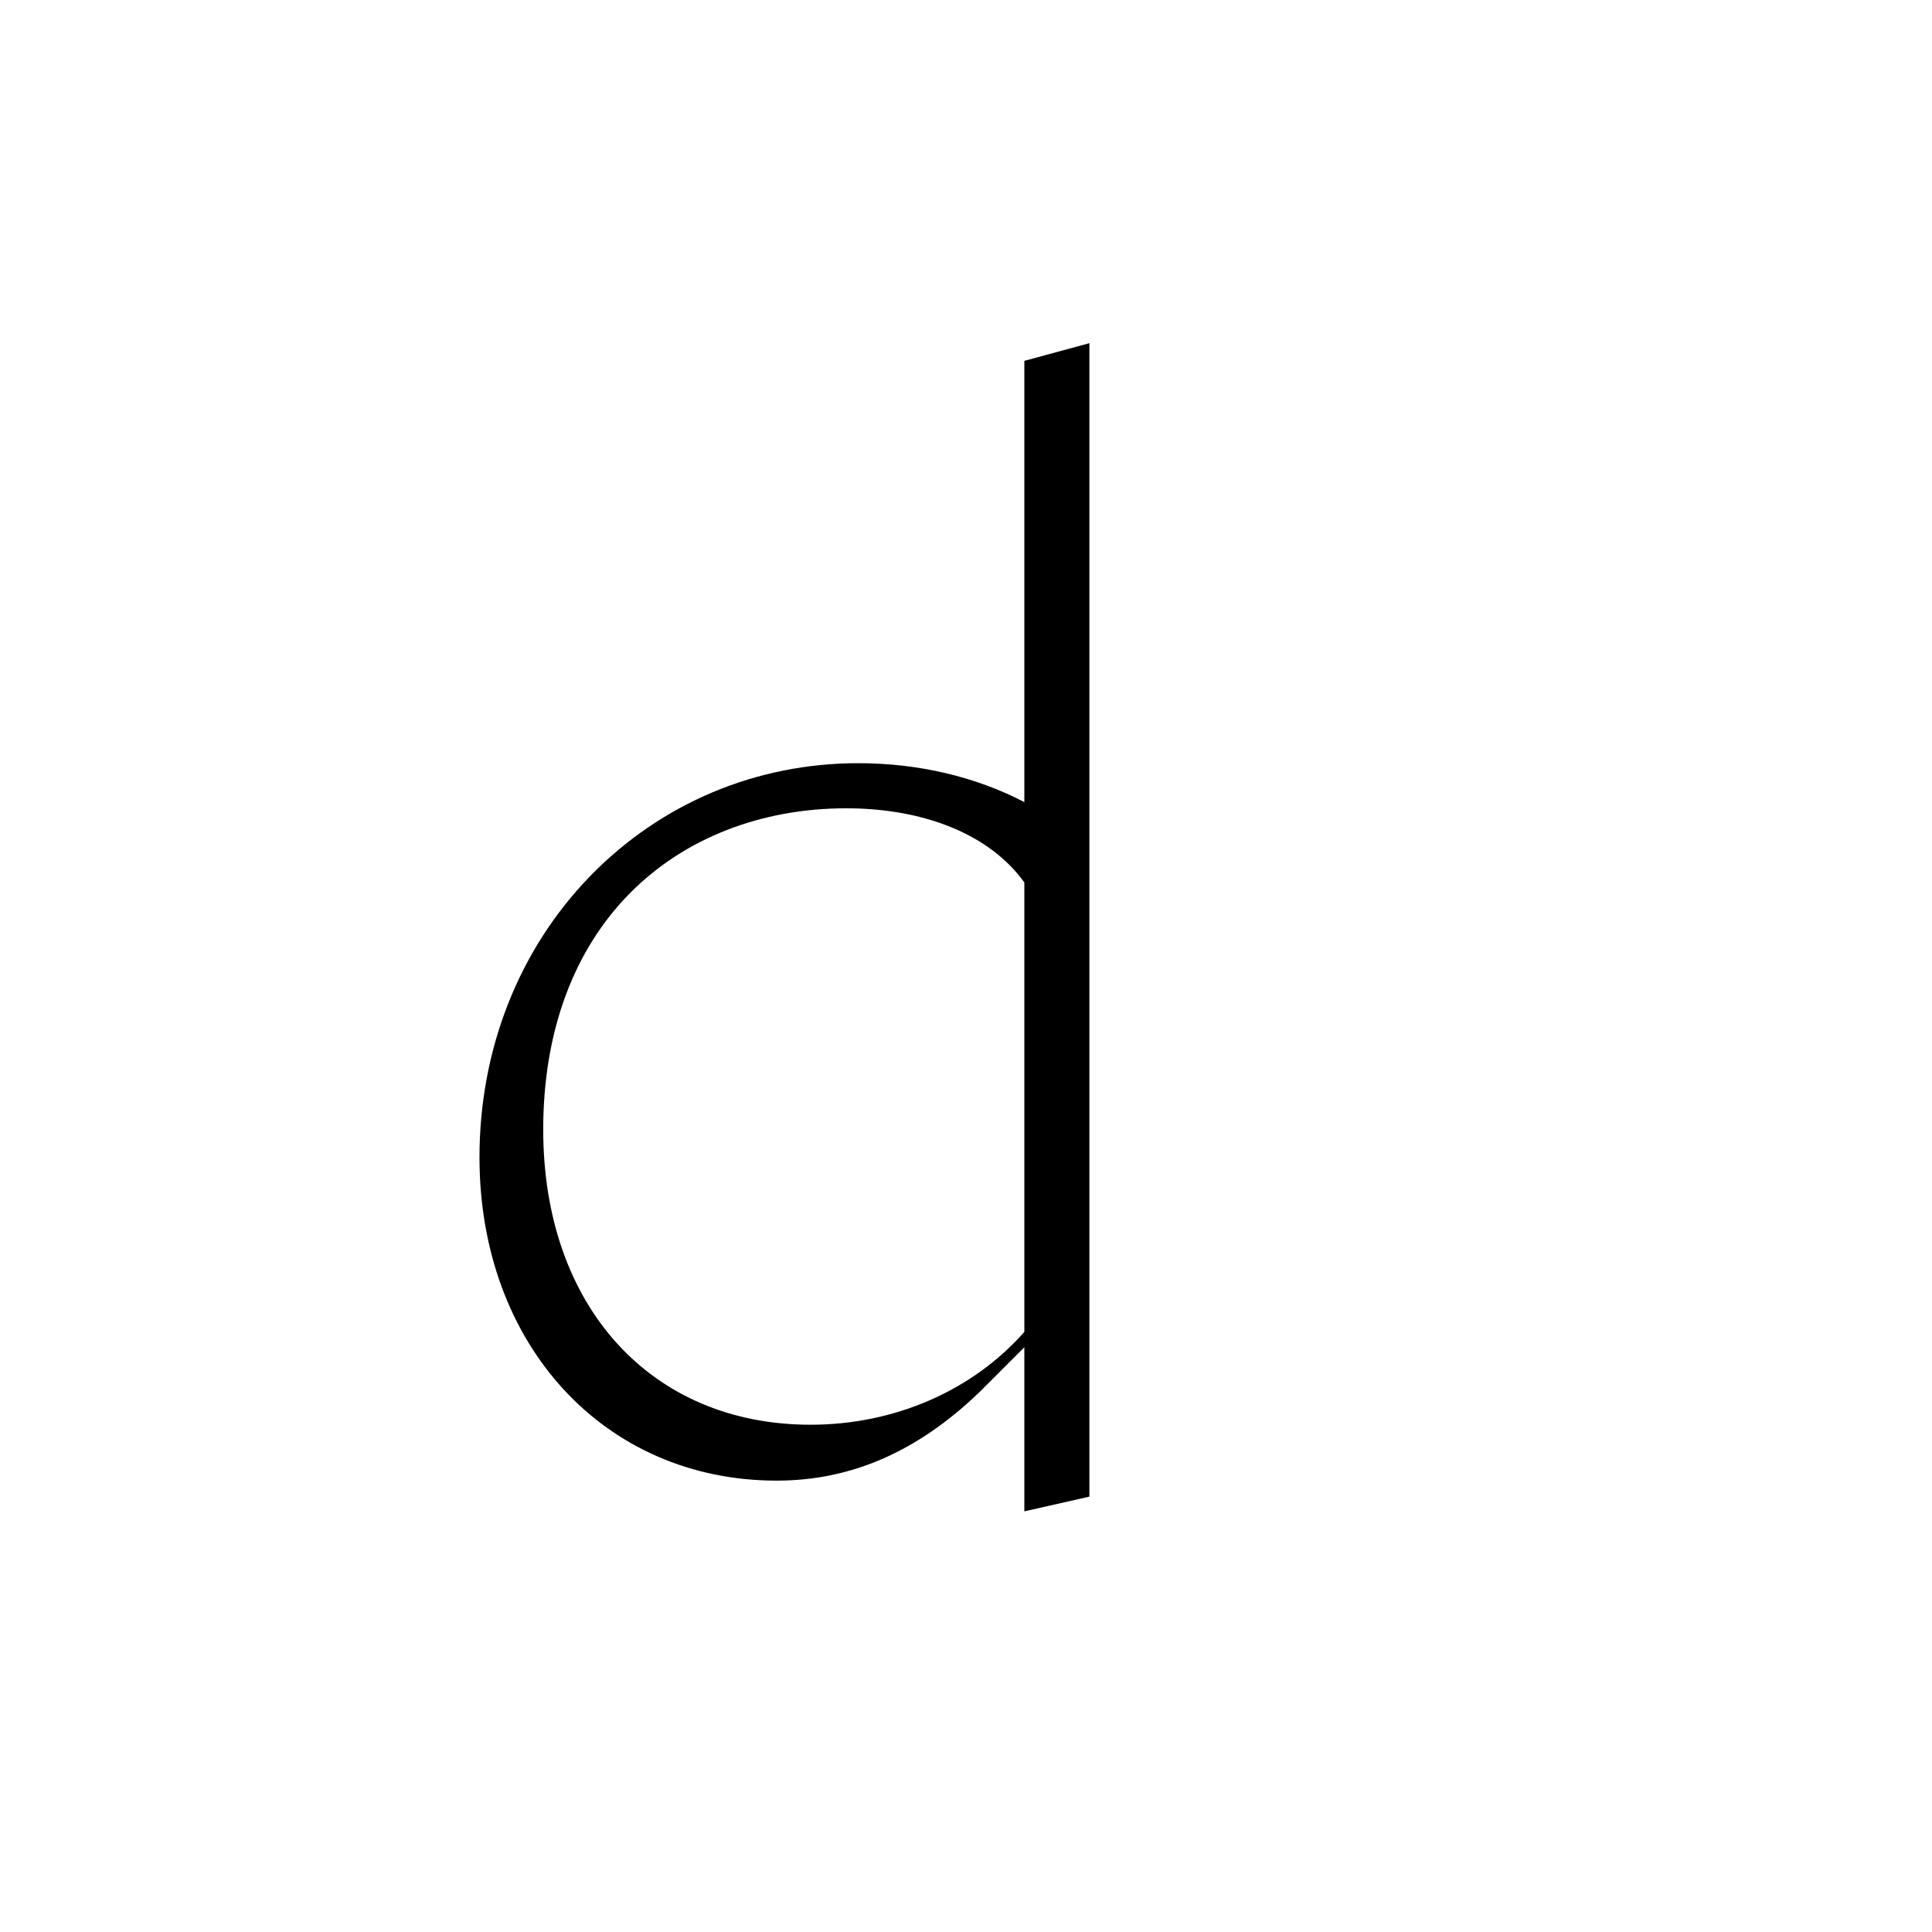 <?xml version="1.0" encoding="utf-8"?>
<!-- Generator: Adobe Illustrator 28.6.0, SVG Export Plug-In . SVG Version: 9.03 Build 54939)  -->
<svg version="1.0" id="Layer_1" xmlns="http://www.w3.org/2000/svg" xmlns:xlink="http://www.w3.org/1999/xlink" x="0px" y="0px"
	 viewBox="0 0 591.1 591.1" style="enable-background:new 0 0 591.1 591.1;" xml:space="preserve">
<path d="M313.4,412.2l0,50.2l19.9-4.5V105l-19.9,5.4v135c-15-7.8-32.5-11.9-50.8-11.9c-31.2,0-60.2,12.2-81.9,34.4
	c-21.9,22.5-34,53.1-34,86.2c0,57.3,38.2,98.9,90.9,98.9c22.9,0,43.2-8.9,62.2-27.2L313.4,412.2z M166.2,345.6
	c0-29.8,9.2-54.9,26.7-72.5c16.5-16.6,39.9-25.8,66-25.8c24.3,0,44.2,8.3,54.5,22.7v137.5c-15.9,18-39.7,28.4-65.4,28.4
	C199.1,435.9,166.2,399.6,166.2,345.6z"/>
</svg>
